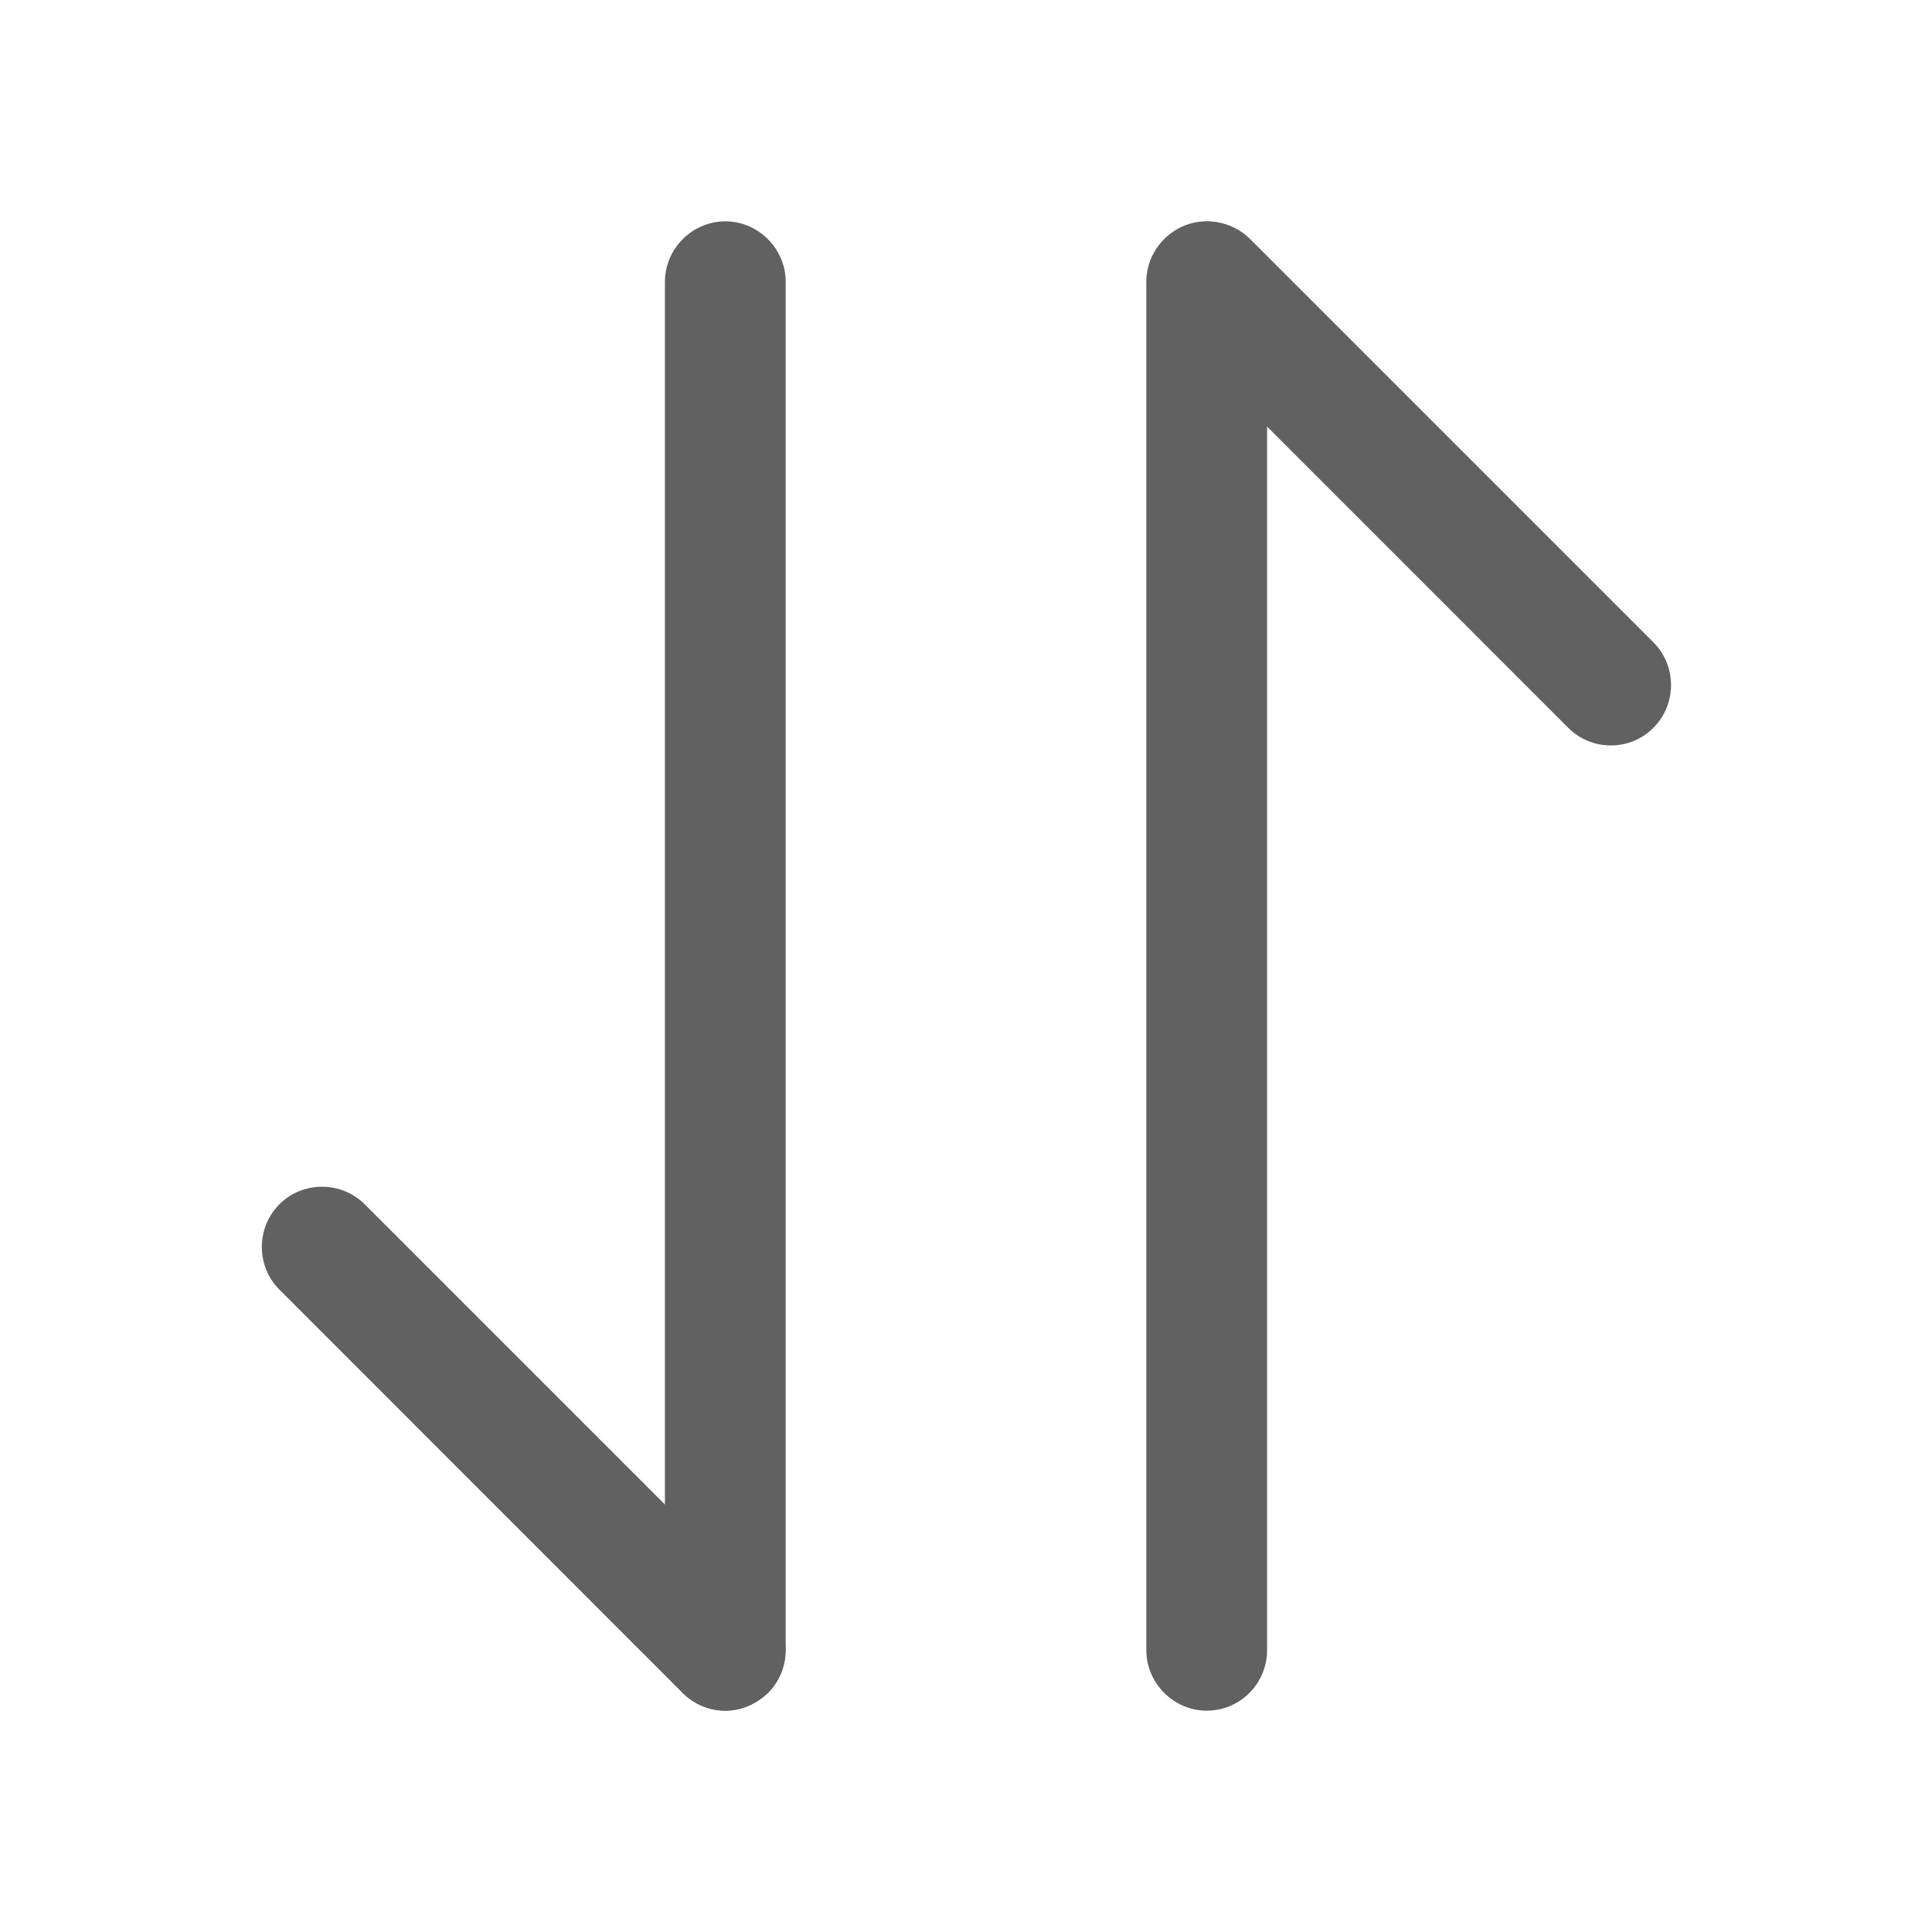 <svg width="18" height="18" viewBox="0 0 18 18" fill="none" xmlns="http://www.w3.org/2000/svg">
<path d="M6.758 15.938C6.615 15.938 6.473 15.885 6.36 15.773L2.603 12.015C2.385 11.797 2.385 11.438 2.603 11.22C2.82 11.002 3.18 11.002 3.398 11.22L7.155 14.977C7.373 15.195 7.373 15.555 7.155 15.773C7.043 15.877 6.9 15.938 6.758 15.938Z" fill="#616161"/>
<path d="M6.758 15.938C6.45 15.938 6.195 15.682 6.195 15.375V2.625C6.195 2.317 6.45 2.062 6.758 2.062C7.065 2.062 7.32 2.317 7.32 2.625V15.375C7.32 15.682 7.065 15.938 6.758 15.938Z" fill="#616161"/>
<path d="M15.008 6.945C14.865 6.945 14.723 6.893 14.61 6.78L10.853 3.022C10.635 2.805 10.635 2.445 10.853 2.228C11.07 2.01 11.43 2.01 11.648 2.228L15.405 5.985C15.623 6.202 15.623 6.562 15.405 6.78C15.293 6.893 15.15 6.945 15.008 6.945Z" fill="#616161"/>
<path d="M11.242 15.938C10.935 15.938 10.68 15.682 10.68 15.375V2.625C10.68 2.317 10.935 2.062 11.242 2.062C11.55 2.062 11.805 2.317 11.805 2.625V15.375C11.805 15.682 11.557 15.938 11.242 15.938Z" fill="#616161"/>
</svg>
